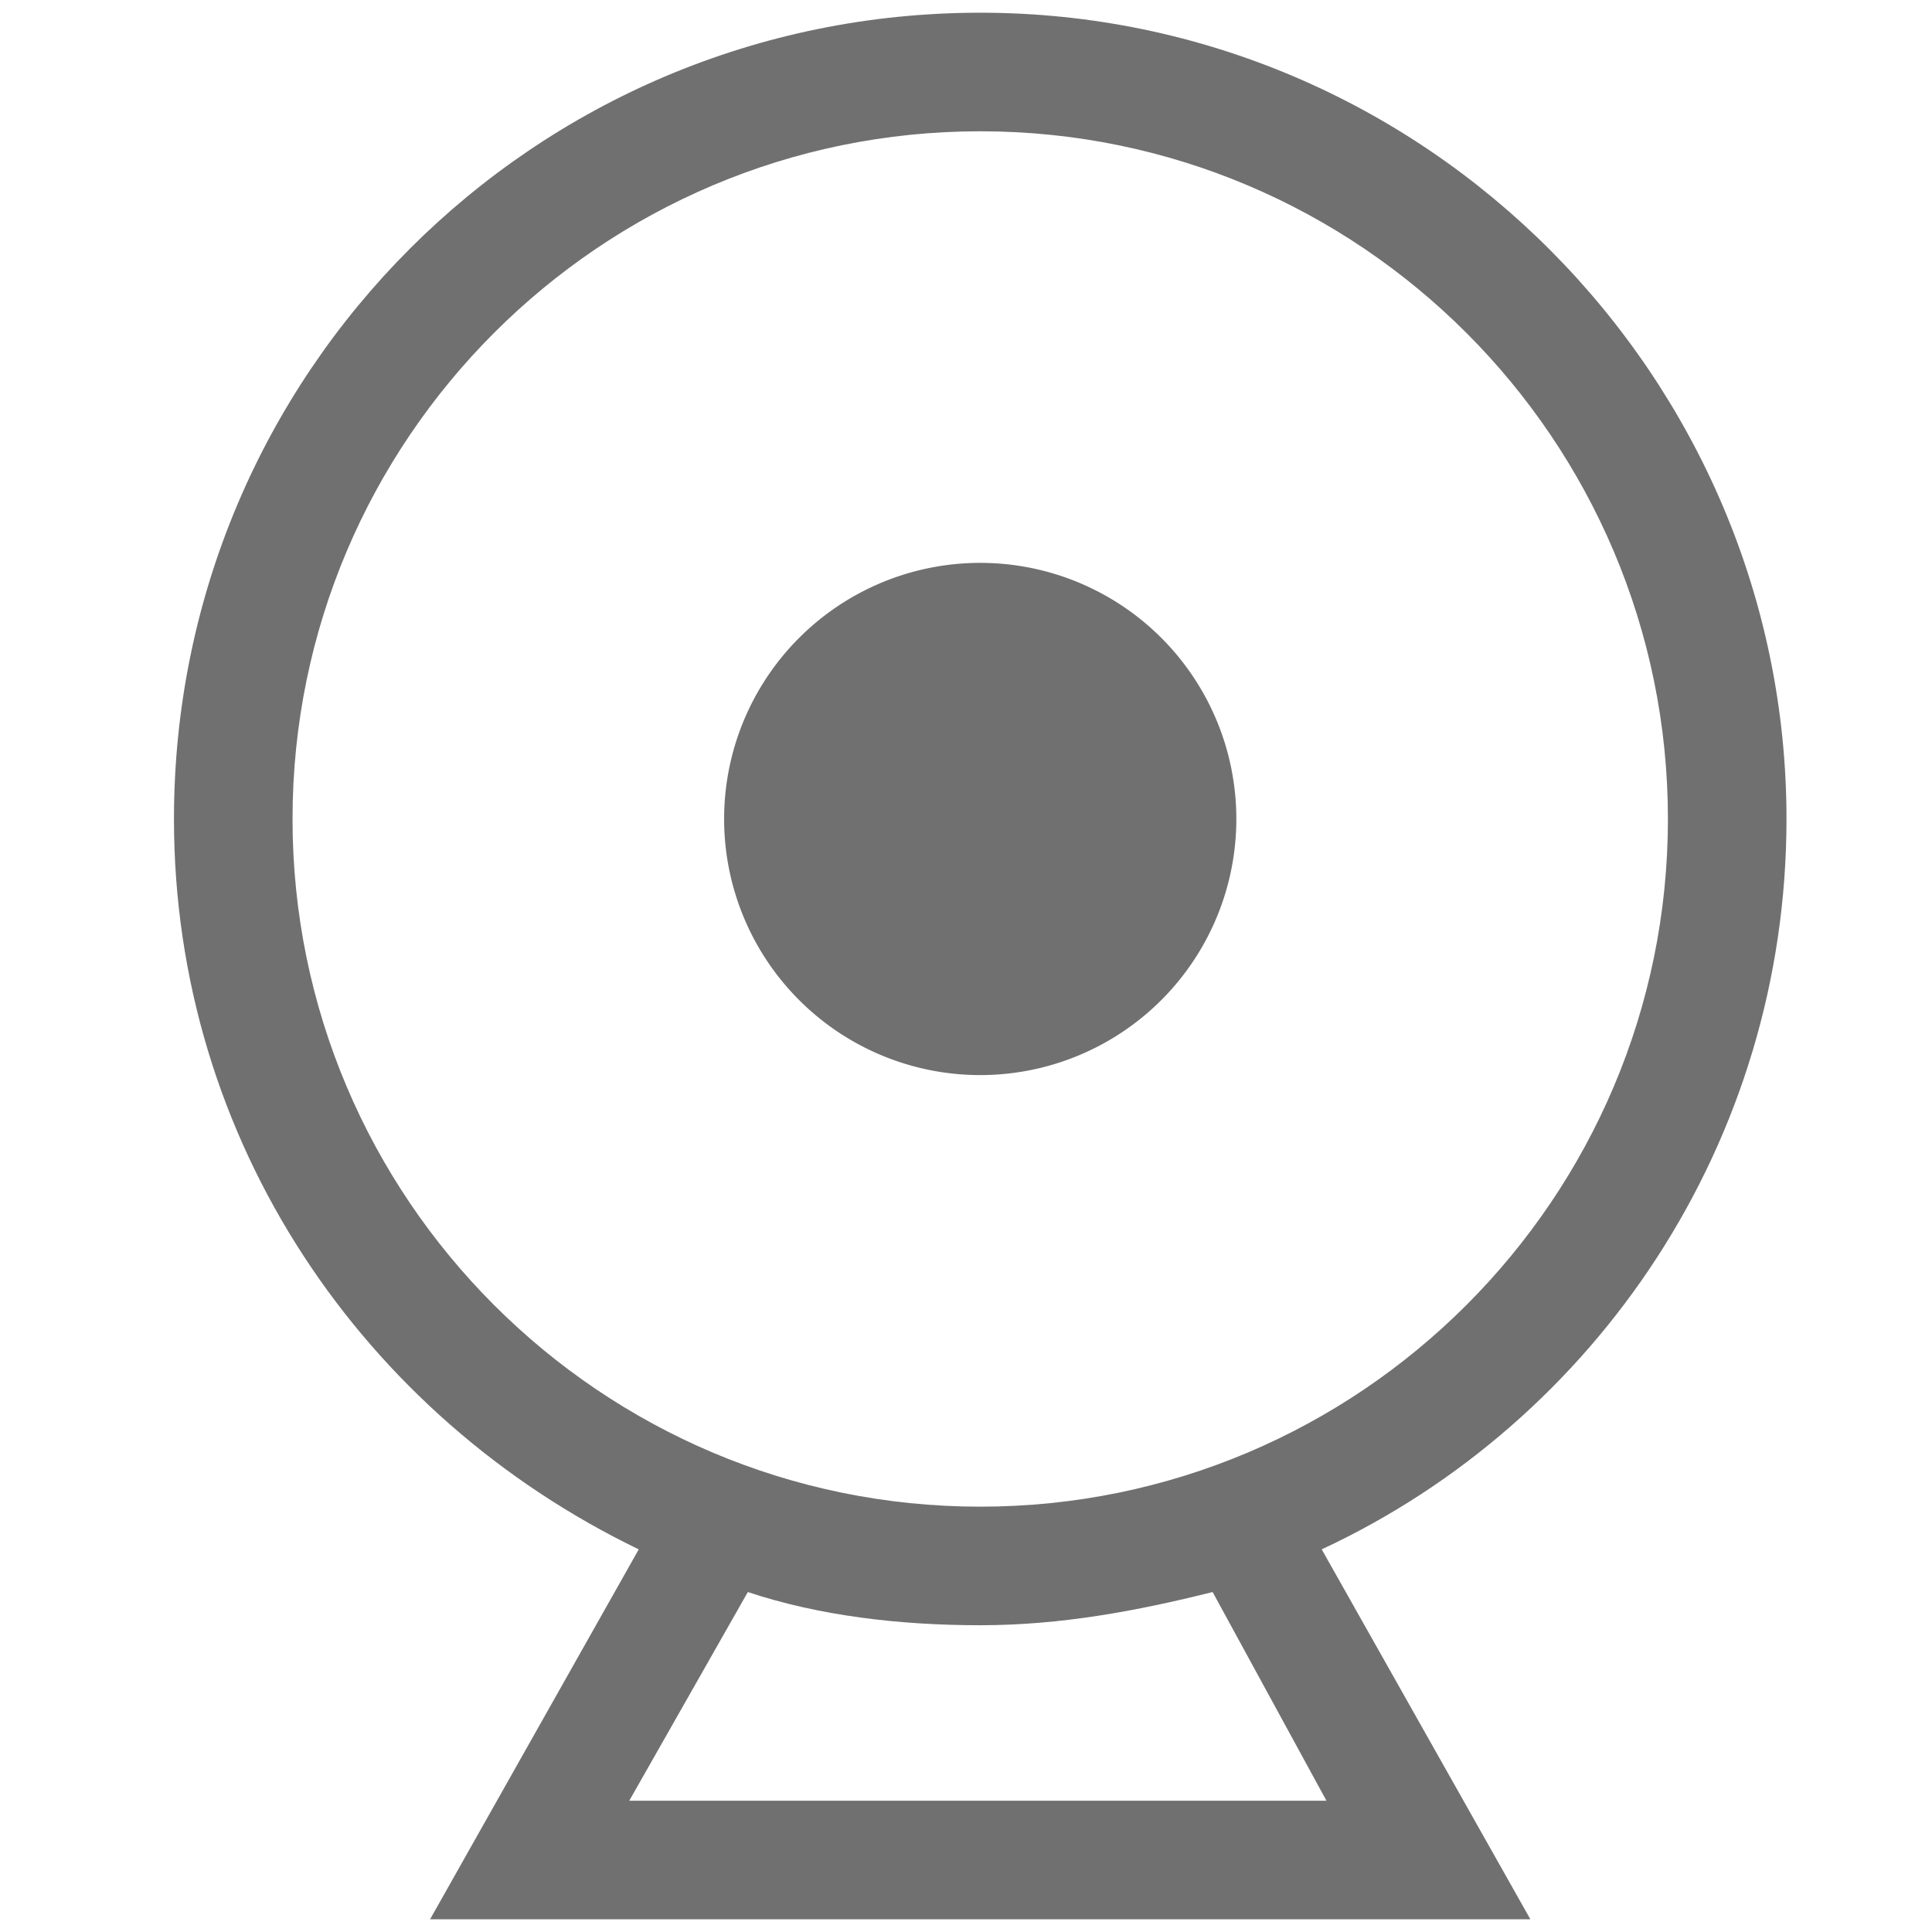 <svg t="1686558671376" class="icon" viewBox="0 0 1024 1024" version="1.1" xmlns="http://www.w3.org/2000/svg" p-id="1807" width="200" height="200"><path d="M519.541 6.737c-236.292 0-427.336 191.045-427.336 427.336 0 170.935 100.55 316.732 246.347 387.117l-110.605 196.072h583.189l-110.605-196.072c145.797-67.871 246.347-216.182 246.347-387.117 0-233.778-191.045-427.336-427.336-427.336z m183.503 947.681H333.524l62.844-110.605c37.706 12.569 80.44 17.596 123.173 17.596s82.954-7.541 123.173-17.596l60.33 110.605z m-183.503-155.852c-201.1 0-364.493-163.393-364.493-364.493s163.393-364.493 364.493-364.493 364.493 163.393 364.493 364.493-163.393 364.493-364.493 364.493z" fill="#707070" p-id="1808"></path><path d="M519.541 434.074m-135.742 0a135.742 135.742 0 1 0 271.484 0 135.742 135.742 0 1 0-271.484 0Z" fill="#707070" p-id="1809"></path></svg>
